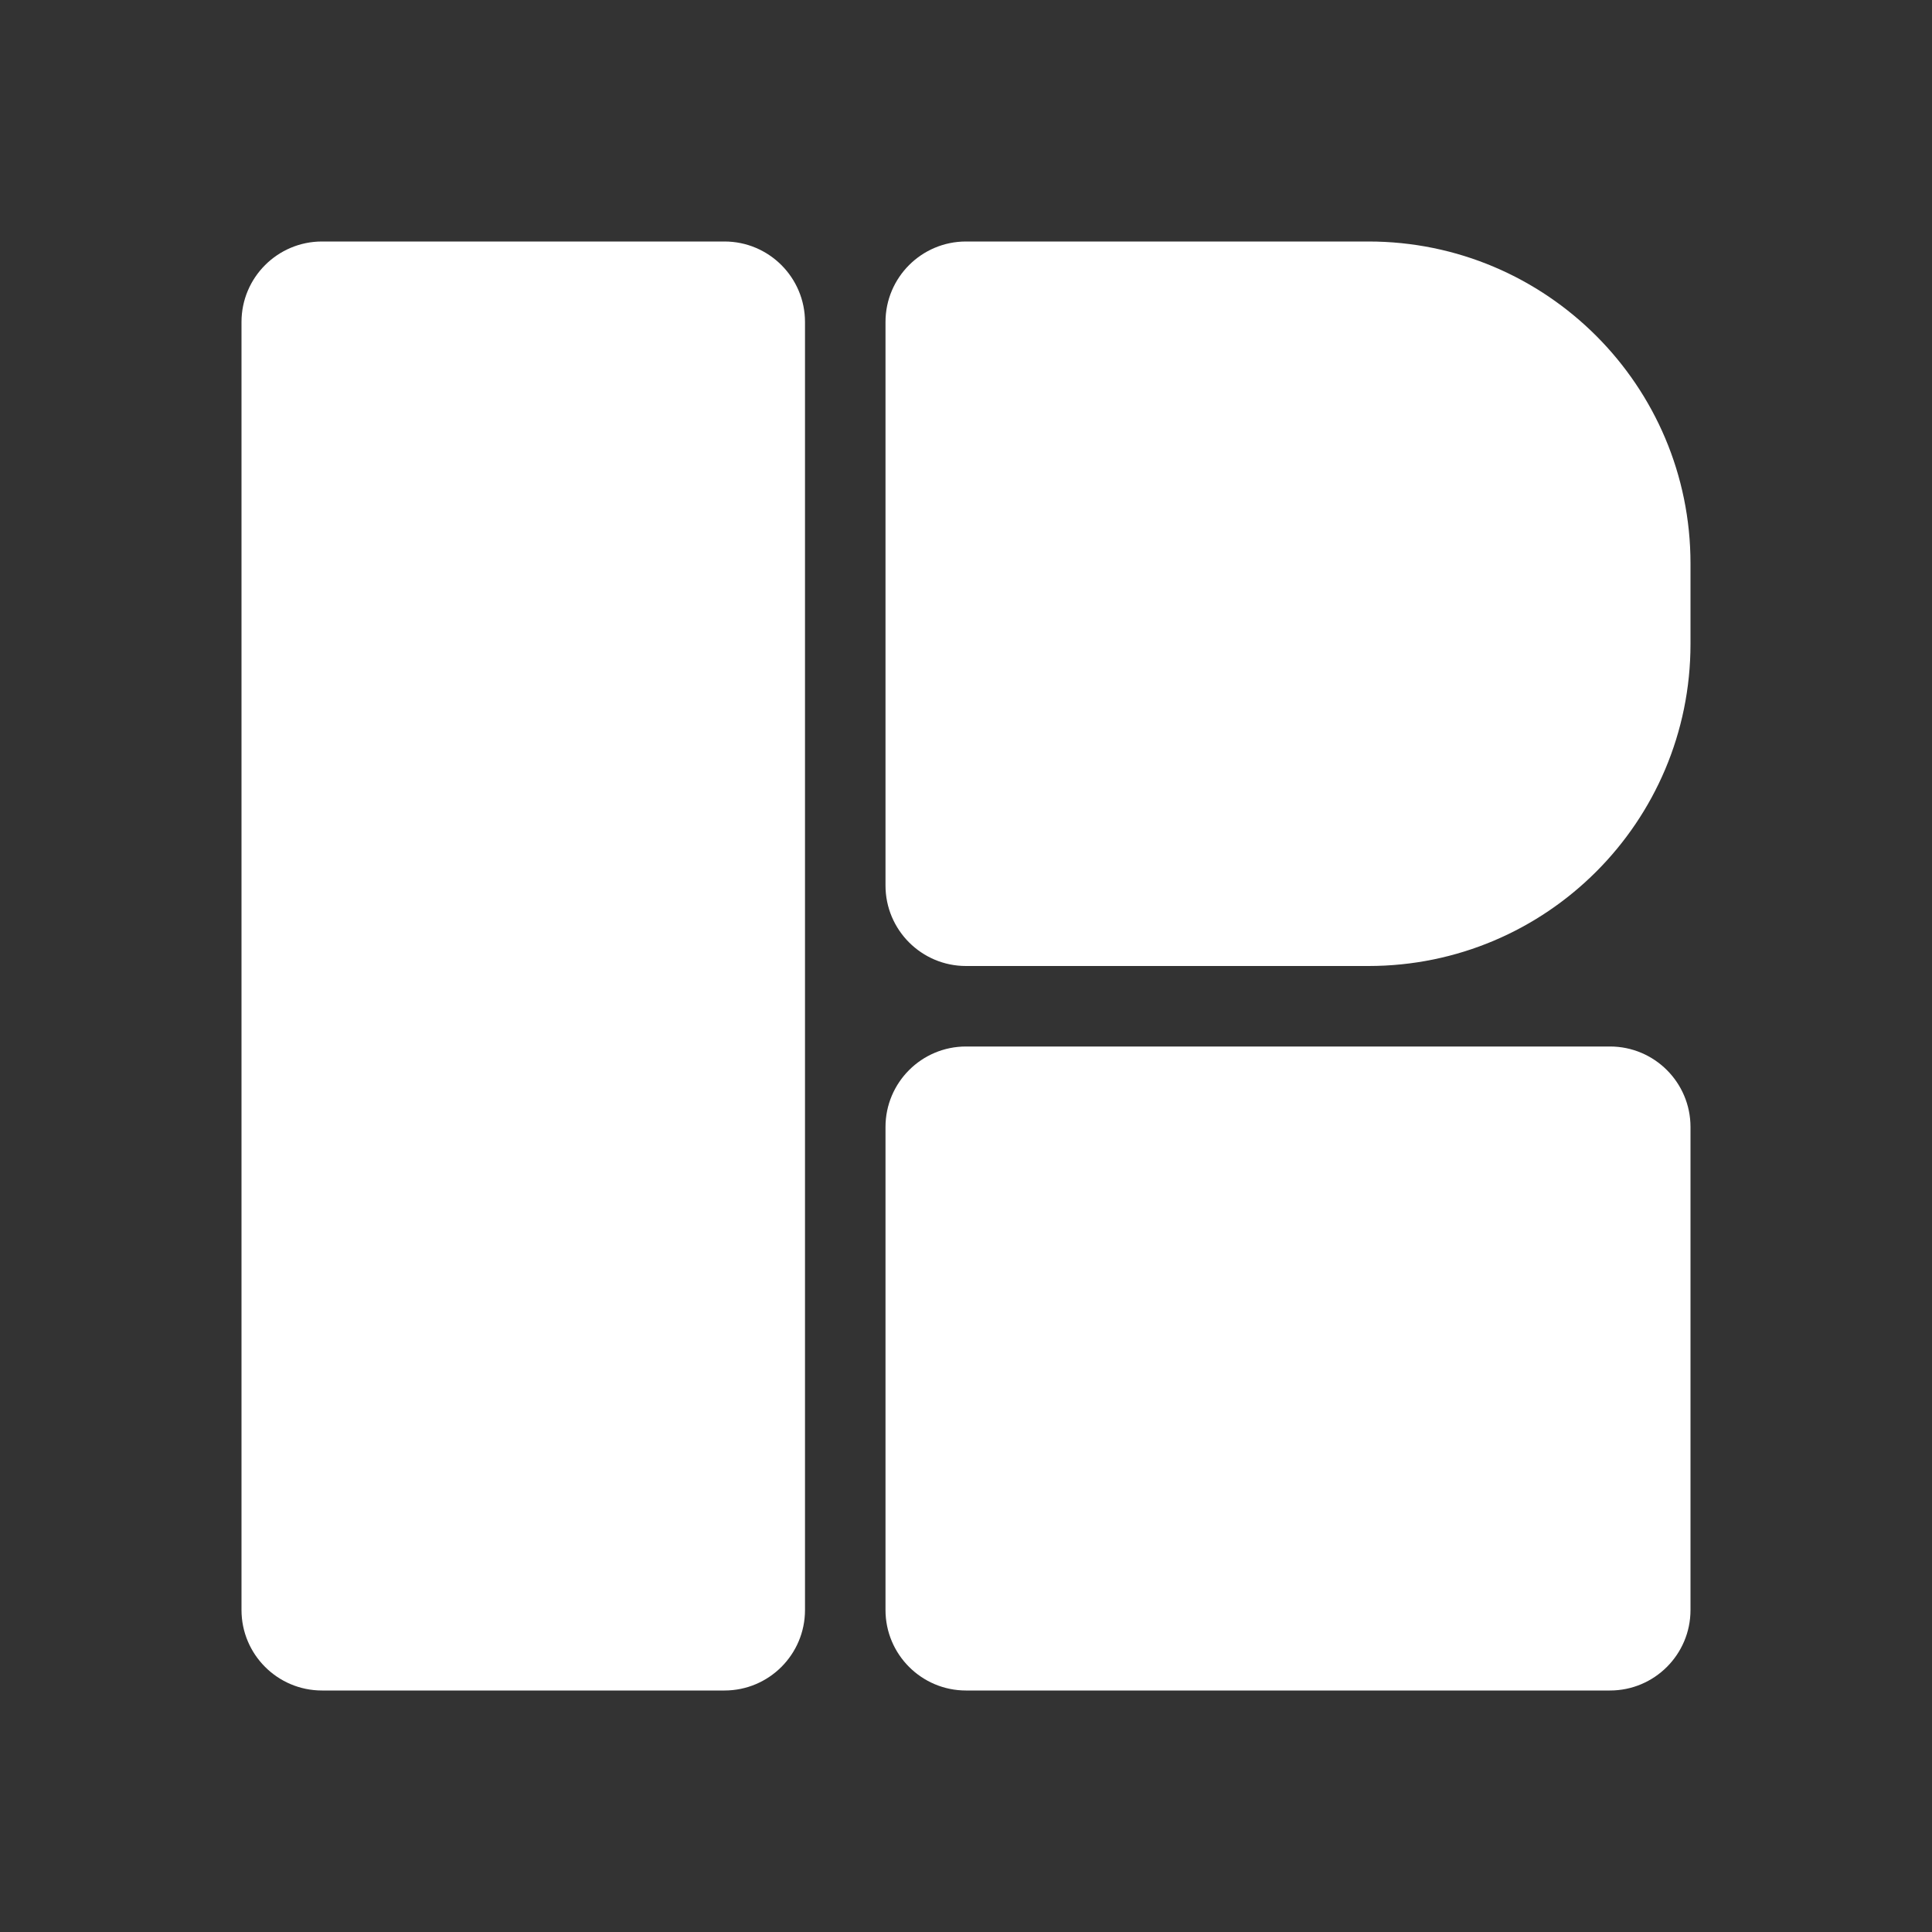 <svg width="24" height="24" viewBox="0 0 24 24" fill="none" xmlns="http://www.w3.org/2000/svg">
<rect x="0" y="0" width="24" height="24" fill="#333333" stroke="none"/>
<path d="M11 4C11 3.448 11.448 3 12 3H17C19.209 3 21 4.791 21 7V8C21 10.209 19.209 12 17 12H12C11.448 12 11 11.552 11 11V4Z" fill="white"/>
<path d="M3 4C3 3.448 3.448 3 4 3H9C9.552 3 10 3.448 10 4V20C10 20.552 9.552 21 9 21H4C3.448 21 3 20.552 3 20V4Z" fill="white"/>
<path d="M20 13H12C11.448 13 11 13.448 11 14V20C11 20.552 11.448 21 12 21H20C20.552 21 21 20.552 21 20V14C21 13.448 20.552 13 20 13Z" fill="white"/>
</svg>

